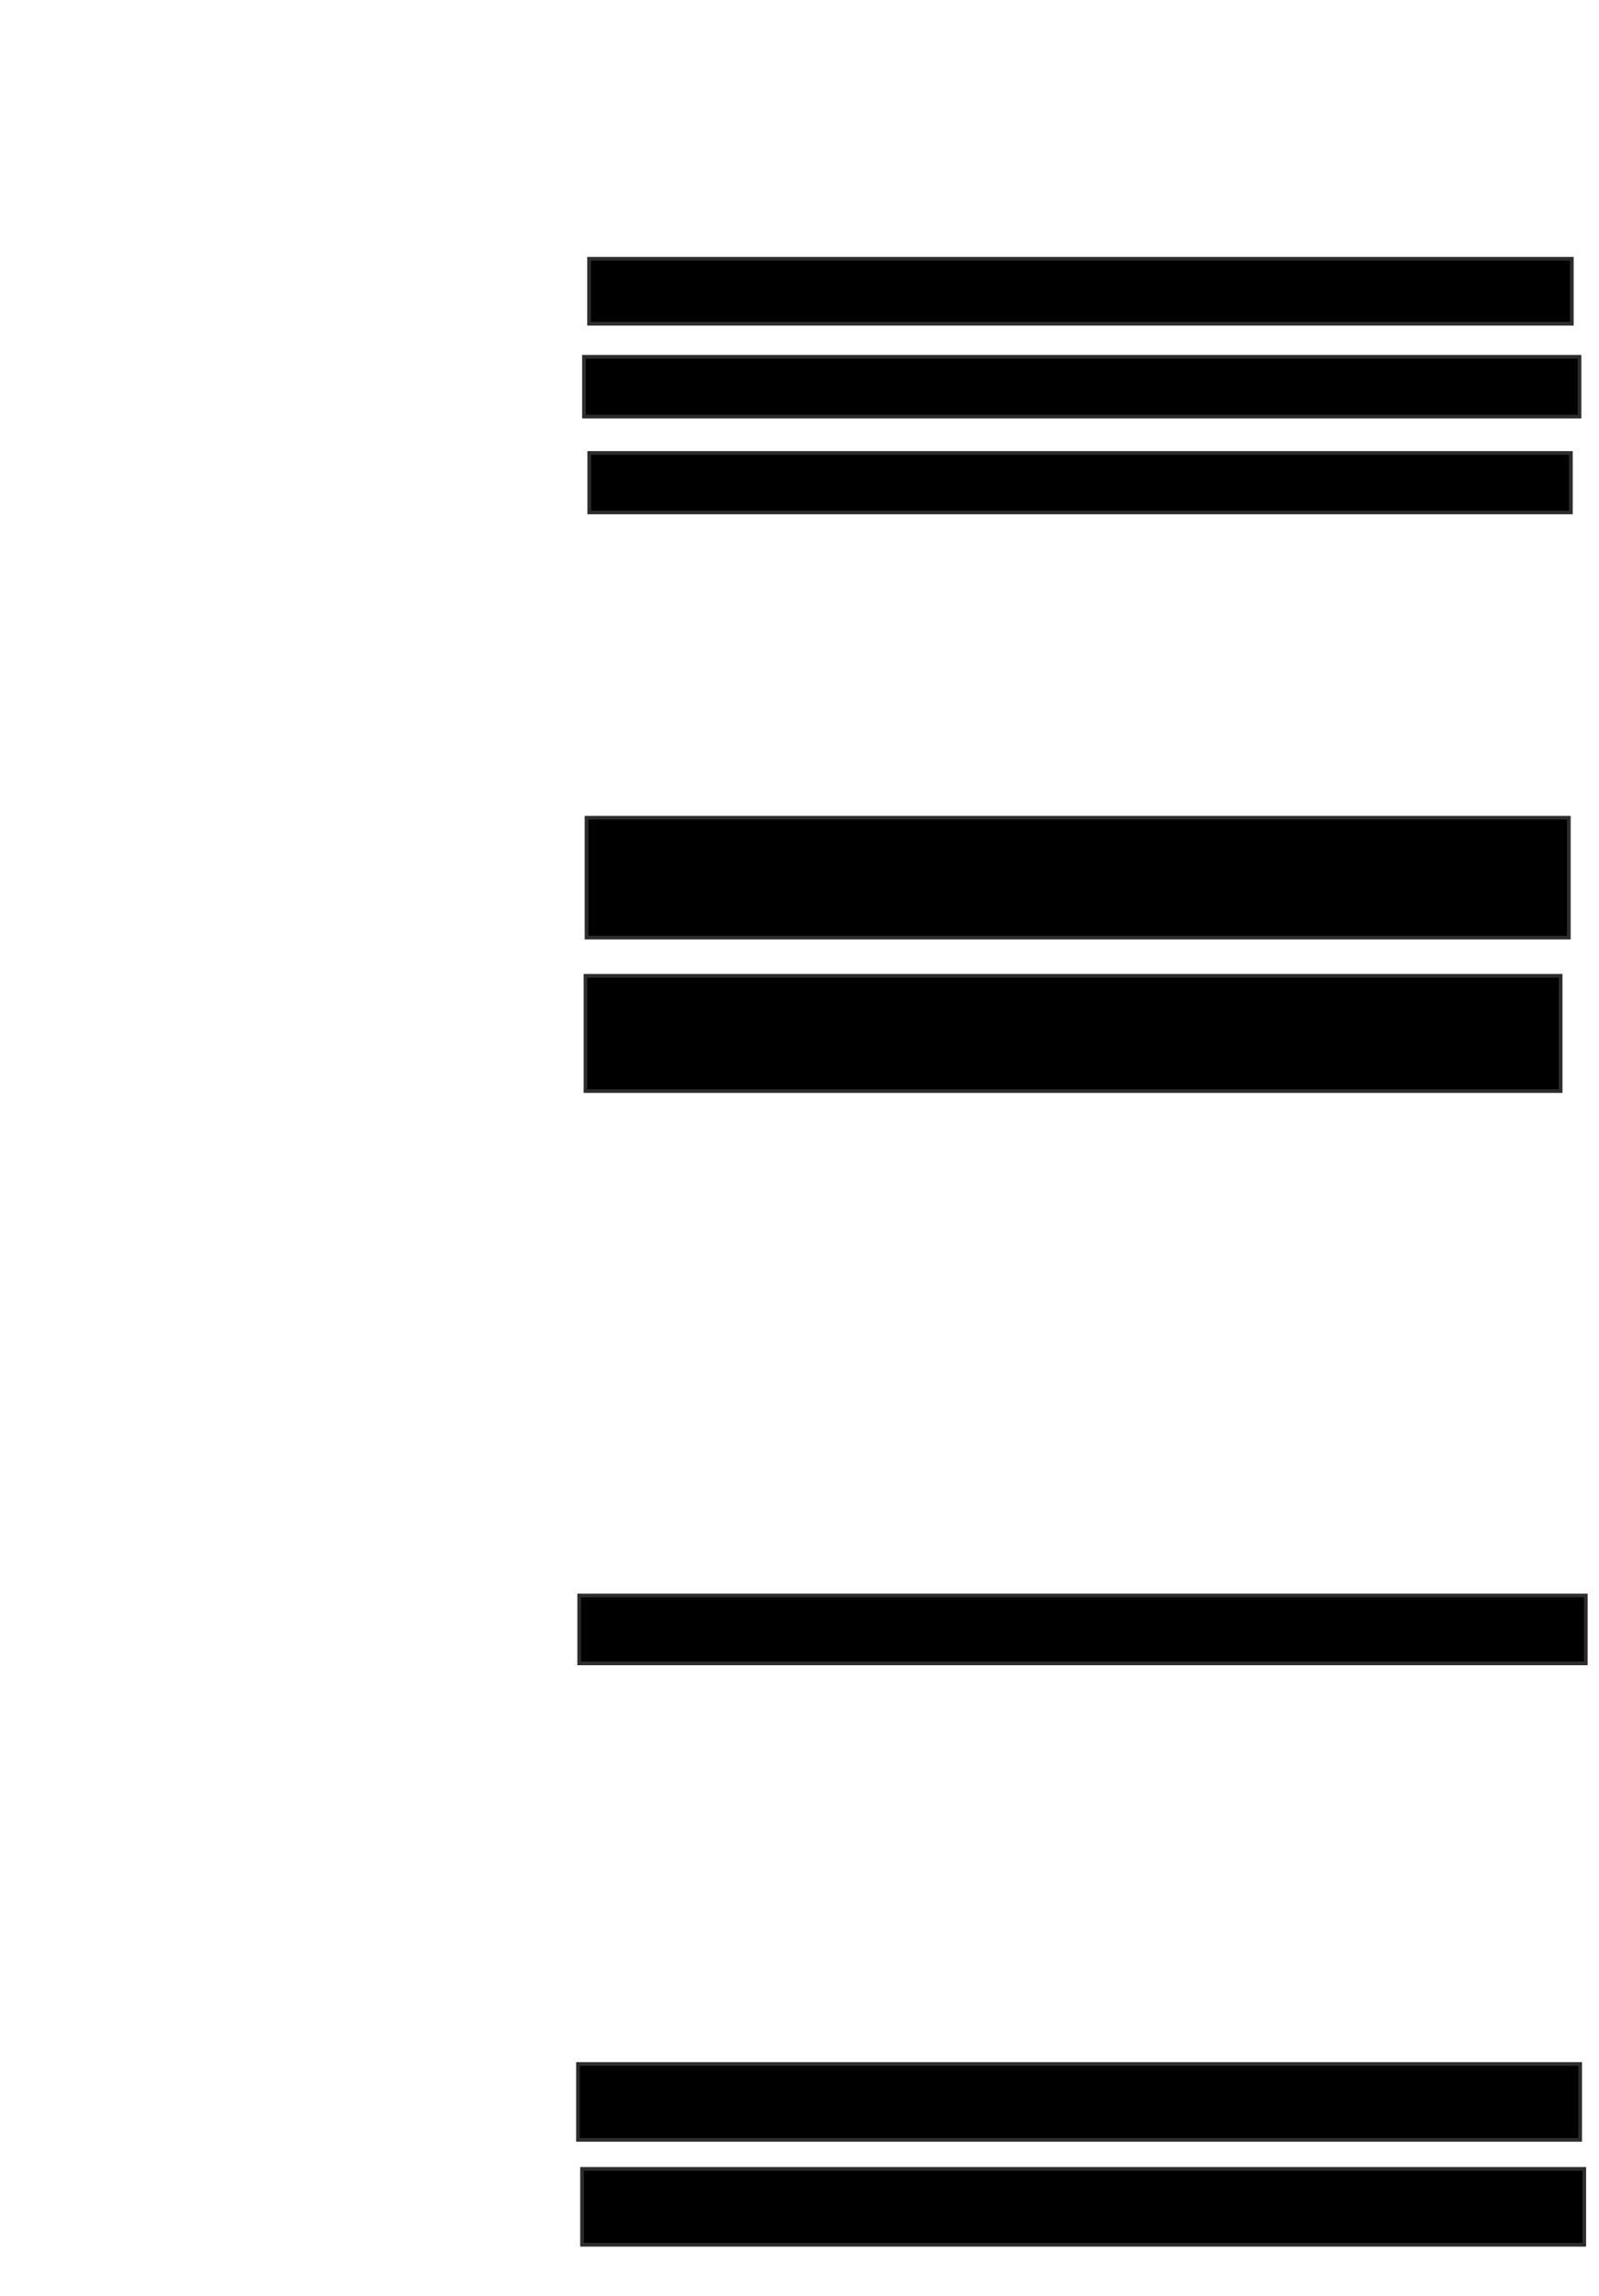 <svg xmlns="http://www.w3.org/2000/svg" width="436" height="626">
 <!-- Created with Image Occlusion Enhanced -->
 <g display="inline">
  <title>Labels</title>
 </g>
 <g display="inline">
  <title>Masks</title>
  <rect stroke="#2D2D2D" id="703e215d1f4648aea4a013bc04e607d9-ao-1" height="17.709" width="267.97" y="70.542" x="160.625" stroke-linecap="null" stroke-linejoin="null" stroke-dasharray="null" fill="#000000"/>
  <rect stroke="#2D2D2D" id="703e215d1f4648aea4a013bc04e607d9-ao-2" height="16.311" width="271.464" y="97.265" x="159.227" stroke-linecap="null" stroke-linejoin="null" stroke-dasharray="null" fill="#000000"/>
  <rect stroke="#2D2D2D" id="703e215d1f4648aea4a013bc04e607d9-ao-3" height="16.217" width="267.662" y="123.479" x="160.672" stroke-linecap="null" stroke-linejoin="null" stroke-dasharray="null" fill="#000000"/>
  <rect stroke="#2D2D2D" id="703e215d1f4648aea4a013bc04e607d9-ao-4" height="32.682" width="267.851" y="222.923" x="159.926" stroke-linecap="null" stroke-linejoin="null" stroke-dasharray="null" fill="#000000"/>
  <rect stroke="#2D2D2D" id="703e215d1f4648aea4a013bc04e607d9-ao-5" height="31.426" width="265.897" y="266.017" x="159.641" stroke-linecap="null" stroke-linejoin="null" stroke-dasharray="null" fill="#000000"/>
  <rect stroke="#2D2D2D" id="703e215d1f4648aea4a013bc04e607d9-ao-6" height="18.503" width="274.485" y="434.958" x="157.924" stroke-linecap="null" stroke-linejoin="null" stroke-dasharray="null" fill="#000000"/>
  <rect stroke="#2D2D2D" id="703e215d1f4648aea4a013bc04e607d9-ao-7" height="20.694" width="273.276" y="562.664" x="157.592" stroke-linecap="null" stroke-linejoin="null" stroke-dasharray="null" fill="#000000"/>
  
  <rect id="703e215d1f4648aea4a013bc04e607d9-ao-9" stroke="#2D2D2D" height="20.694" width="273.276" y="591.265" x="158.705" stroke-linecap="null" stroke-linejoin="null" stroke-dasharray="null" fill="#000000"/>
 </g>
</svg>